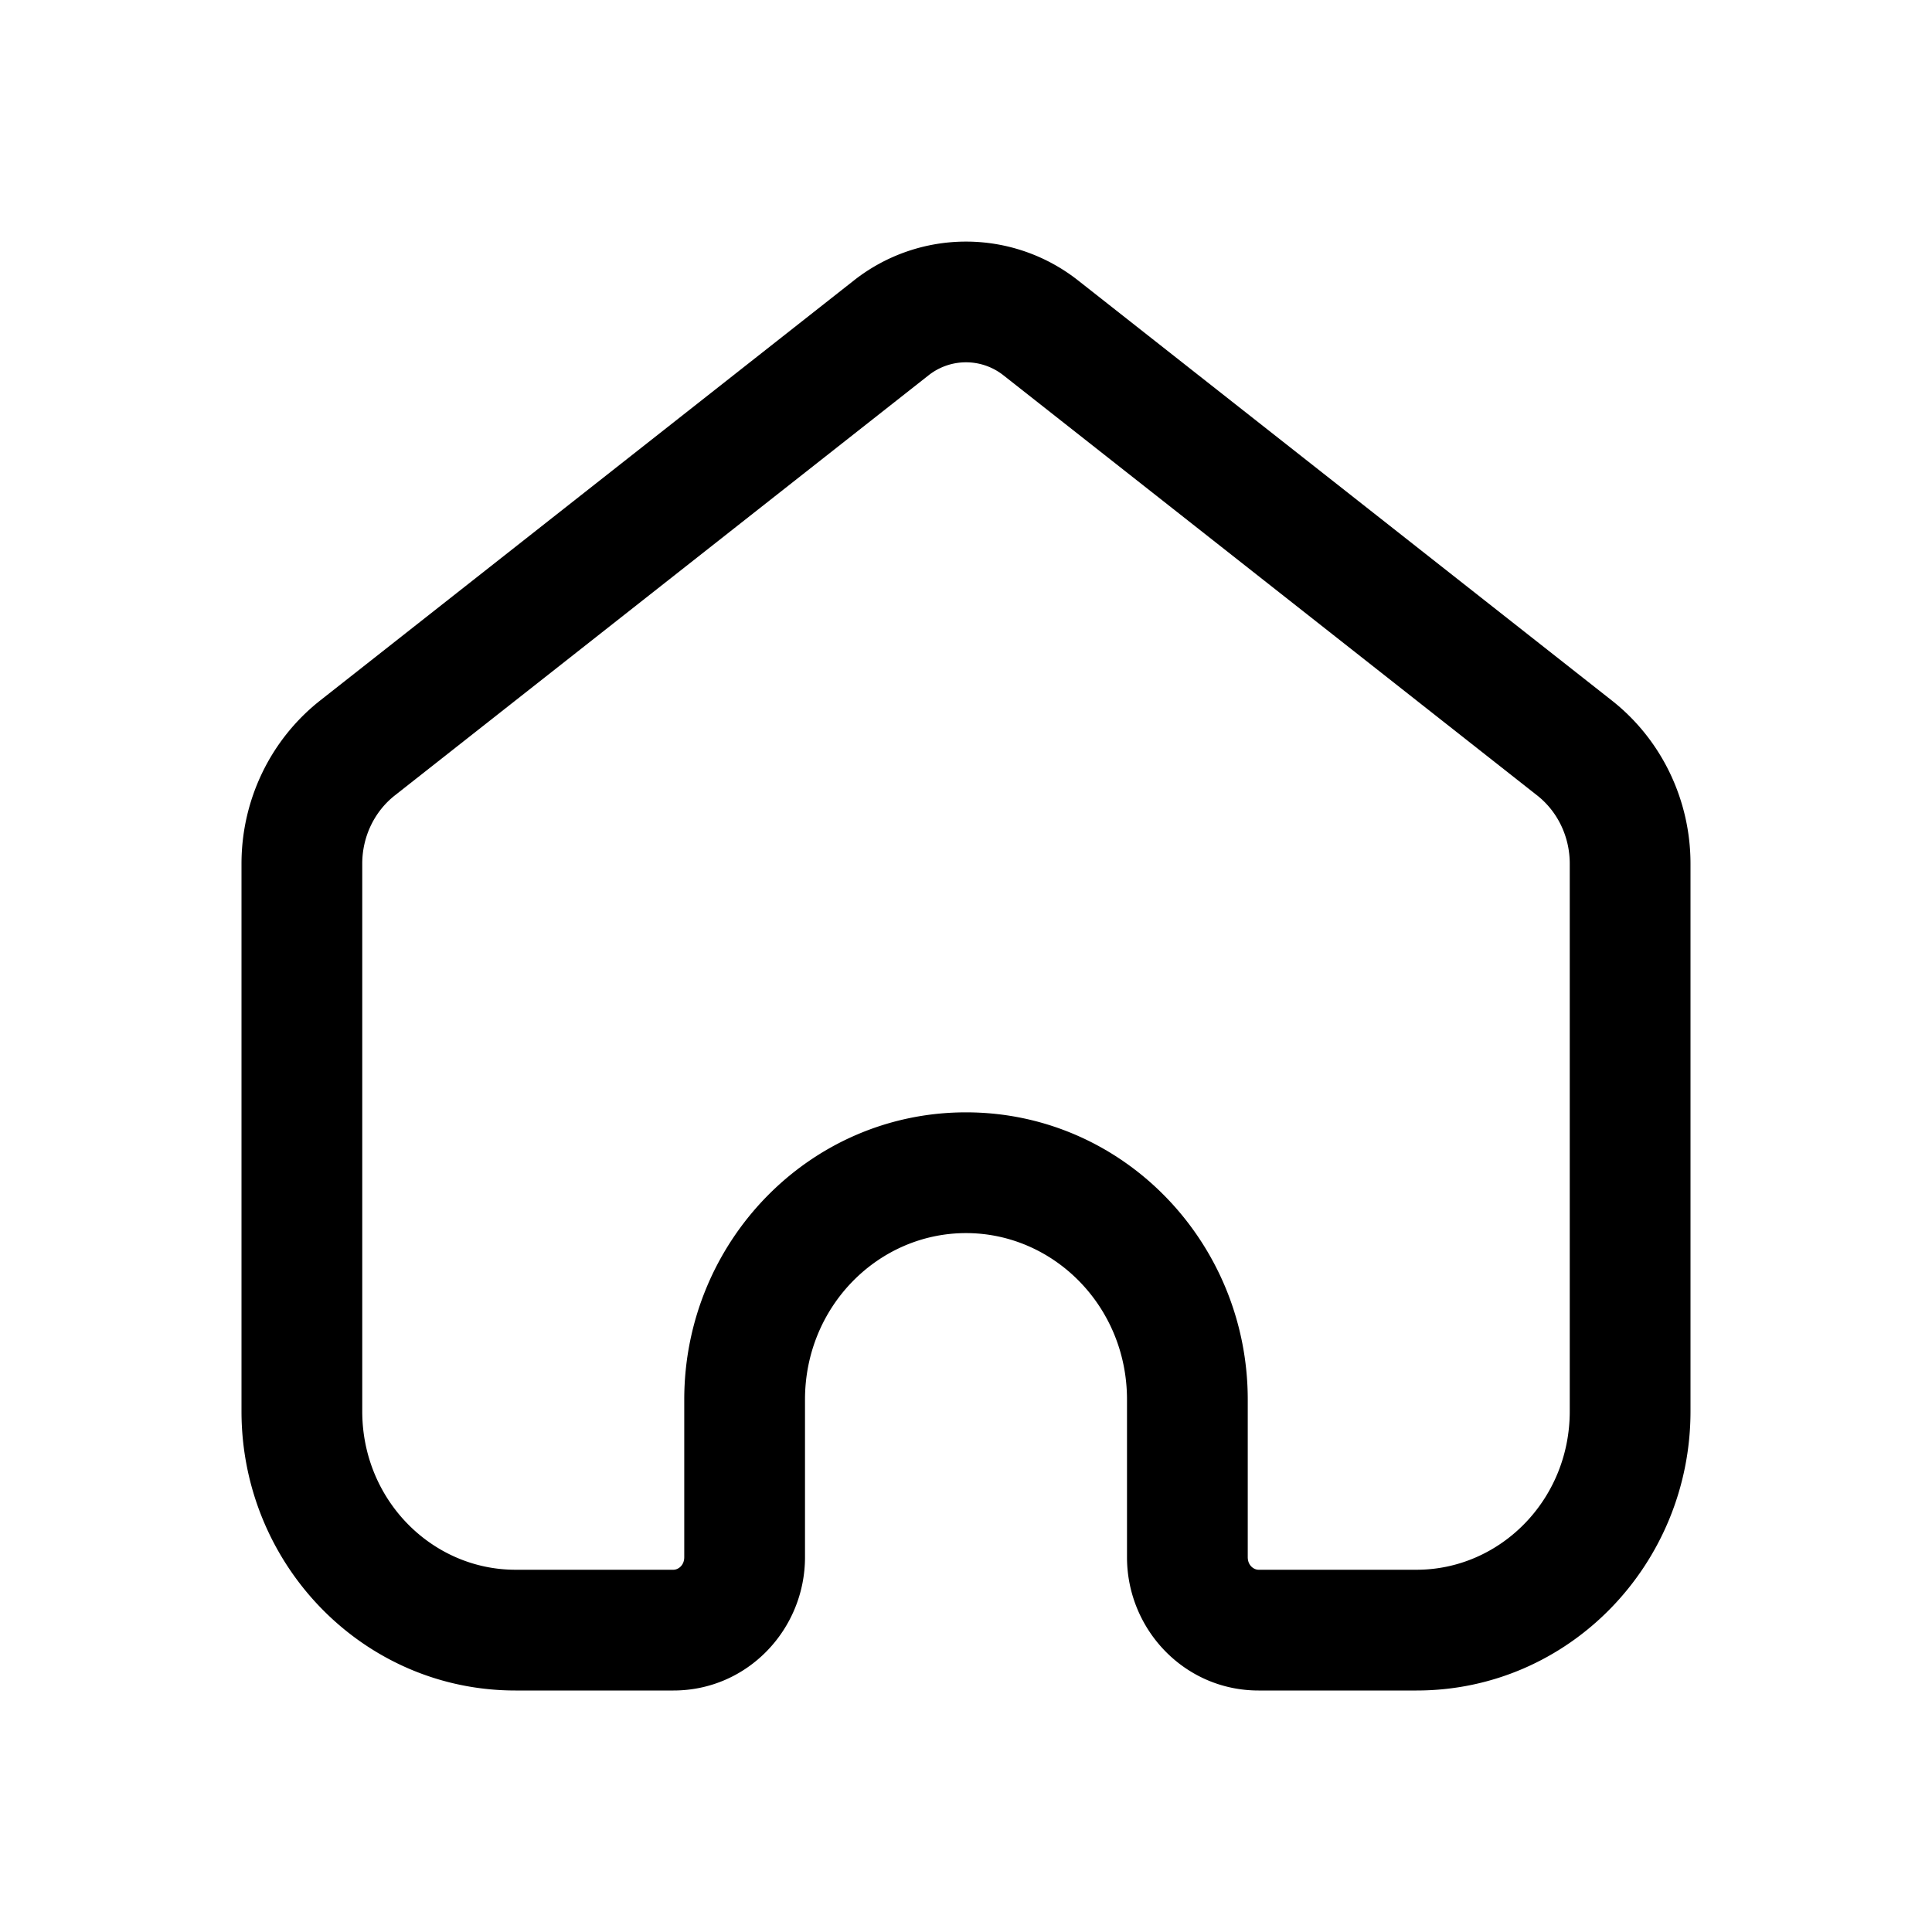 <svg xmlns="http://www.w3.org/2000/svg" width="24" height="24" fill="none" class="persona-icon" viewBox="0 0 24 24"><path fill="currentColor" fill-rule="evenodd" d="M10.606 3.485a2.25 2.25 0 0 1 2.788 0l6.629 5.217c.62.488.977 1.238.977 2.027v6.803C21 19.43 19.494 21 17.597 21h-1.963c-.92 0-1.634-.759-1.634-1.656v-1.958c0-1.16-.913-2.068-2-2.068s-2 .908-2 2.068v1.958C10 20.24 9.286 21 8.366 21H6.403C4.506 21 3 19.43 3 17.532v-6.803c0-.79.358-1.539.977-2.027l.464.59-.464-.59zm1.86 1.178a.75.75 0 0 0-.932 0L4.905 9.881c-.252.198-.405.51-.405.848v6.803c0 1.104.869 1.968 1.903 1.968h1.963c.057 0 .134-.052.134-.156v-1.958c0-1.953 1.55-3.568 3.5-3.568s3.5 1.615 3.5 3.568v1.958c0 .104.077.156.134.156h1.963c1.034 0 1.903-.864 1.903-1.968v-6.803c0-.338-.153-.65-.405-.848zl.463-.59z" clip-rule="evenodd"/></svg>